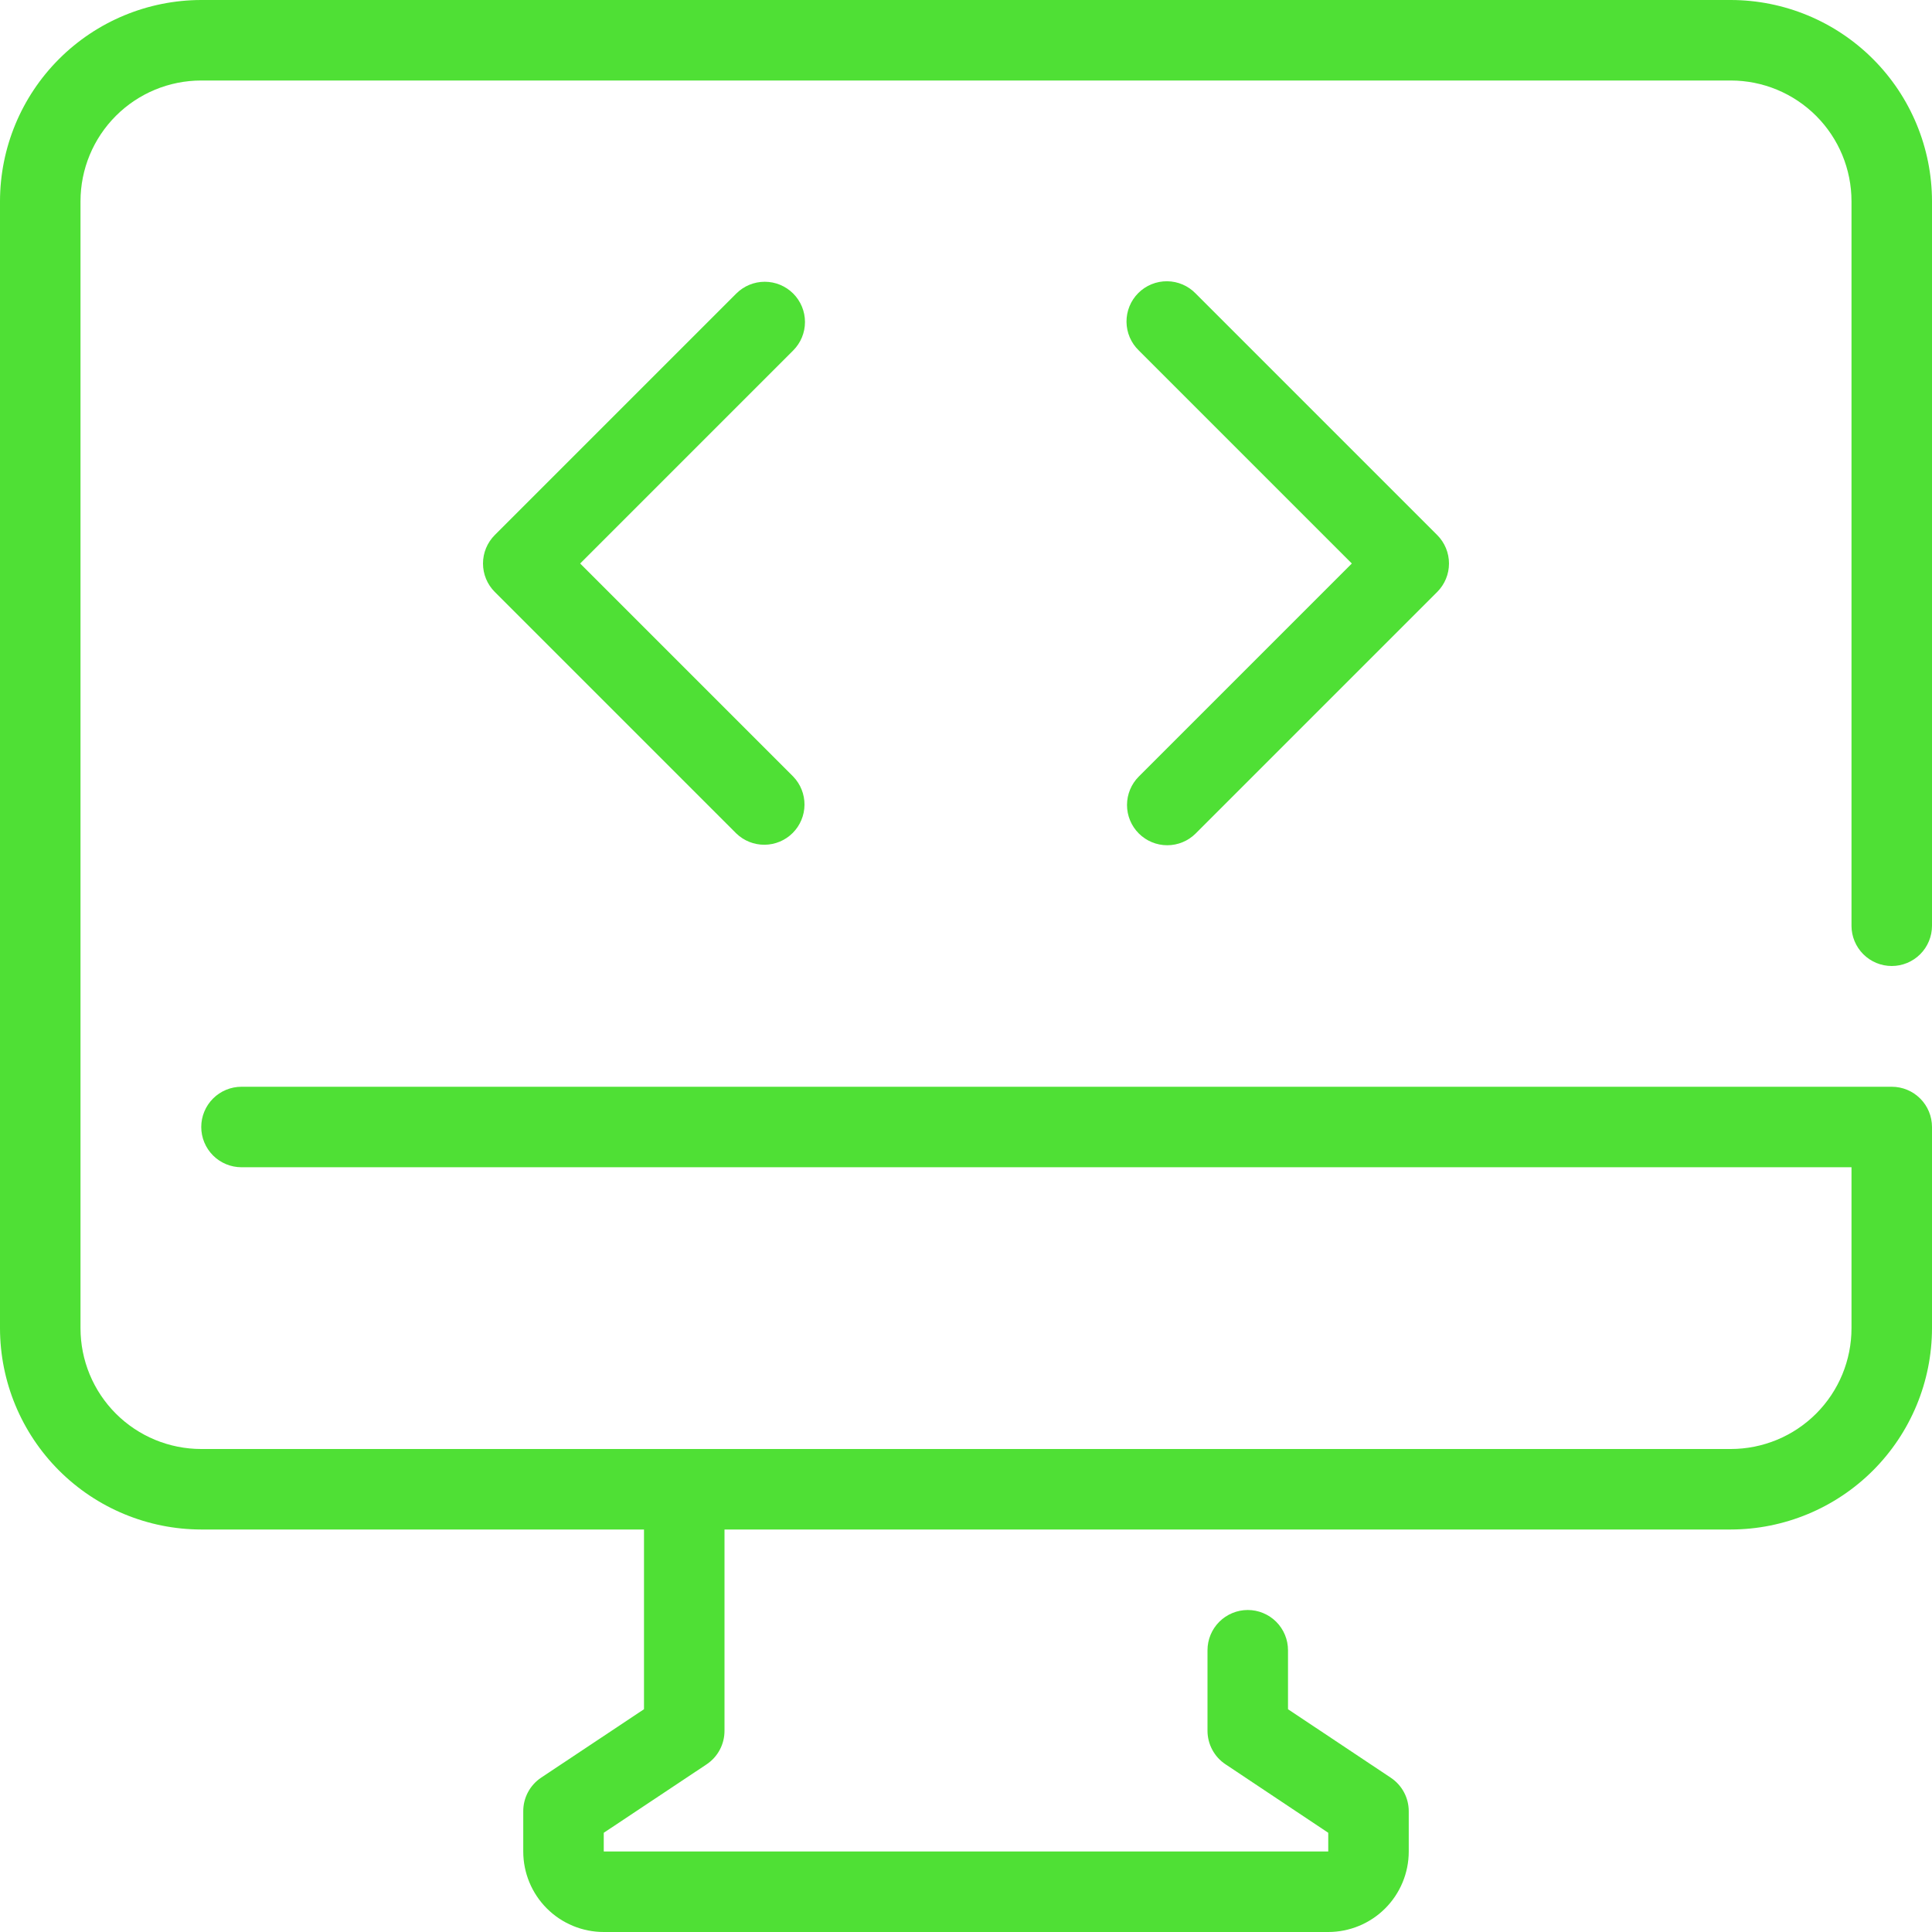 <svg width="187" height="187" viewBox="0 0 187 187" fill="none" xmlns="http://www.w3.org/2000/svg">
<path d="M183.104 93.5C184.137 93.5 185.128 93.09 185.859 92.359C186.59 91.628 187 90.637 187 89.604V19.479C186.994 14.315 184.94 9.364 181.288 5.712C177.636 2.06 172.685 0.006 167.521 0L19.479 0C14.315 0.006 9.364 2.06 5.712 5.712C2.06 9.364 0.006 14.315 0 19.479L0 128.562C0.006 133.727 2.06 138.678 5.712 142.33C9.364 145.981 14.315 148.035 19.479 148.042H62.333V165.437L52.38 172.059C51.844 172.416 51.406 172.9 51.104 173.468C50.801 174.036 50.644 174.669 50.646 175.312V179.208C50.646 181.275 51.467 183.257 52.928 184.718C54.389 186.179 56.371 187 58.438 187H128.562C130.629 187 132.611 186.179 134.072 184.718C135.533 183.257 136.354 181.275 136.354 179.208V175.312C136.354 174.671 136.196 174.04 135.894 173.475C135.591 172.909 135.154 172.427 134.621 172.071L124.667 165.437V159.729C124.667 158.696 124.256 157.705 123.526 156.974C122.795 156.244 121.804 155.833 120.771 155.833C119.738 155.833 118.747 156.244 118.016 156.974C117.285 157.705 116.875 158.696 116.875 159.729V167.521C116.875 168.162 117.033 168.793 117.336 169.359C117.638 169.924 118.075 170.406 118.609 170.762L128.562 177.397V179.208H58.438V177.397L68.391 170.774C68.926 170.417 69.365 169.933 69.667 169.365C69.97 168.798 70.127 168.164 70.125 167.521V148.042H167.521C172.685 148.035 177.636 145.981 181.288 142.33C184.94 138.678 186.994 133.727 187 128.562V109.083C187 108.05 186.59 107.059 185.859 106.329C185.128 105.598 184.137 105.188 183.104 105.188H23.375C22.342 105.188 21.351 105.598 20.62 106.329C19.89 107.059 19.479 108.05 19.479 109.083C19.479 110.117 19.89 111.107 20.62 111.838C21.351 112.569 22.342 112.979 23.375 112.979H179.208V128.562C179.208 131.662 177.977 134.635 175.785 136.827C173.593 139.019 170.621 140.25 167.521 140.25H19.479C16.379 140.25 13.407 139.019 11.215 136.827C9.023 134.635 7.792 131.662 7.792 128.562V19.479C7.792 16.379 9.023 13.407 11.215 11.215C13.407 9.023 16.379 7.792 19.479 7.792H167.521C170.621 7.792 173.593 9.023 175.785 11.215C177.977 13.407 179.208 16.379 179.208 19.479V89.604C179.208 90.637 179.619 91.628 180.349 92.359C181.08 93.09 182.071 93.5 183.104 93.5Z" fill="#4FE035"/>
<path d="M76.774 28.412C76.044 27.682 75.053 27.272 74.02 27.272C72.987 27.272 71.996 27.682 71.266 28.412L47.891 51.787C47.16 52.518 46.75 53.509 46.75 54.542C46.75 55.575 47.16 56.566 47.891 57.296L71.266 80.671C72 81.381 72.984 81.773 74.006 81.764C75.028 81.756 76.005 81.346 76.727 80.624C77.449 79.901 77.859 78.924 77.868 77.903C77.877 76.881 77.484 75.897 76.774 75.162L56.154 54.542L76.774 33.921C77.505 33.191 77.915 32.2 77.915 31.167C77.915 30.134 77.505 29.143 76.774 28.412Z" fill="#4FE035"/>
<path d="M110.225 80.671C110.955 81.401 111.946 81.812 112.979 81.812C114.012 81.812 115.003 81.401 115.733 80.671L139.108 57.296C139.839 56.565 140.249 55.575 140.249 54.542C140.249 53.509 139.839 52.518 139.108 51.787L115.733 28.412C115.374 28.04 114.944 27.743 114.469 27.539C113.993 27.335 113.482 27.227 112.965 27.223C112.448 27.219 111.935 27.317 111.456 27.513C110.977 27.709 110.542 27.998 110.176 28.364C109.81 28.73 109.521 29.165 109.325 29.643C109.129 30.122 109.031 30.635 109.035 31.153C109.04 31.67 109.147 32.181 109.351 32.656C109.556 33.132 109.852 33.562 110.225 33.921L130.845 54.542L110.225 75.162C109.494 75.893 109.084 76.884 109.084 77.917C109.084 78.95 109.494 79.94 110.225 80.671Z" fill="#4FE035"/>
</svg>
